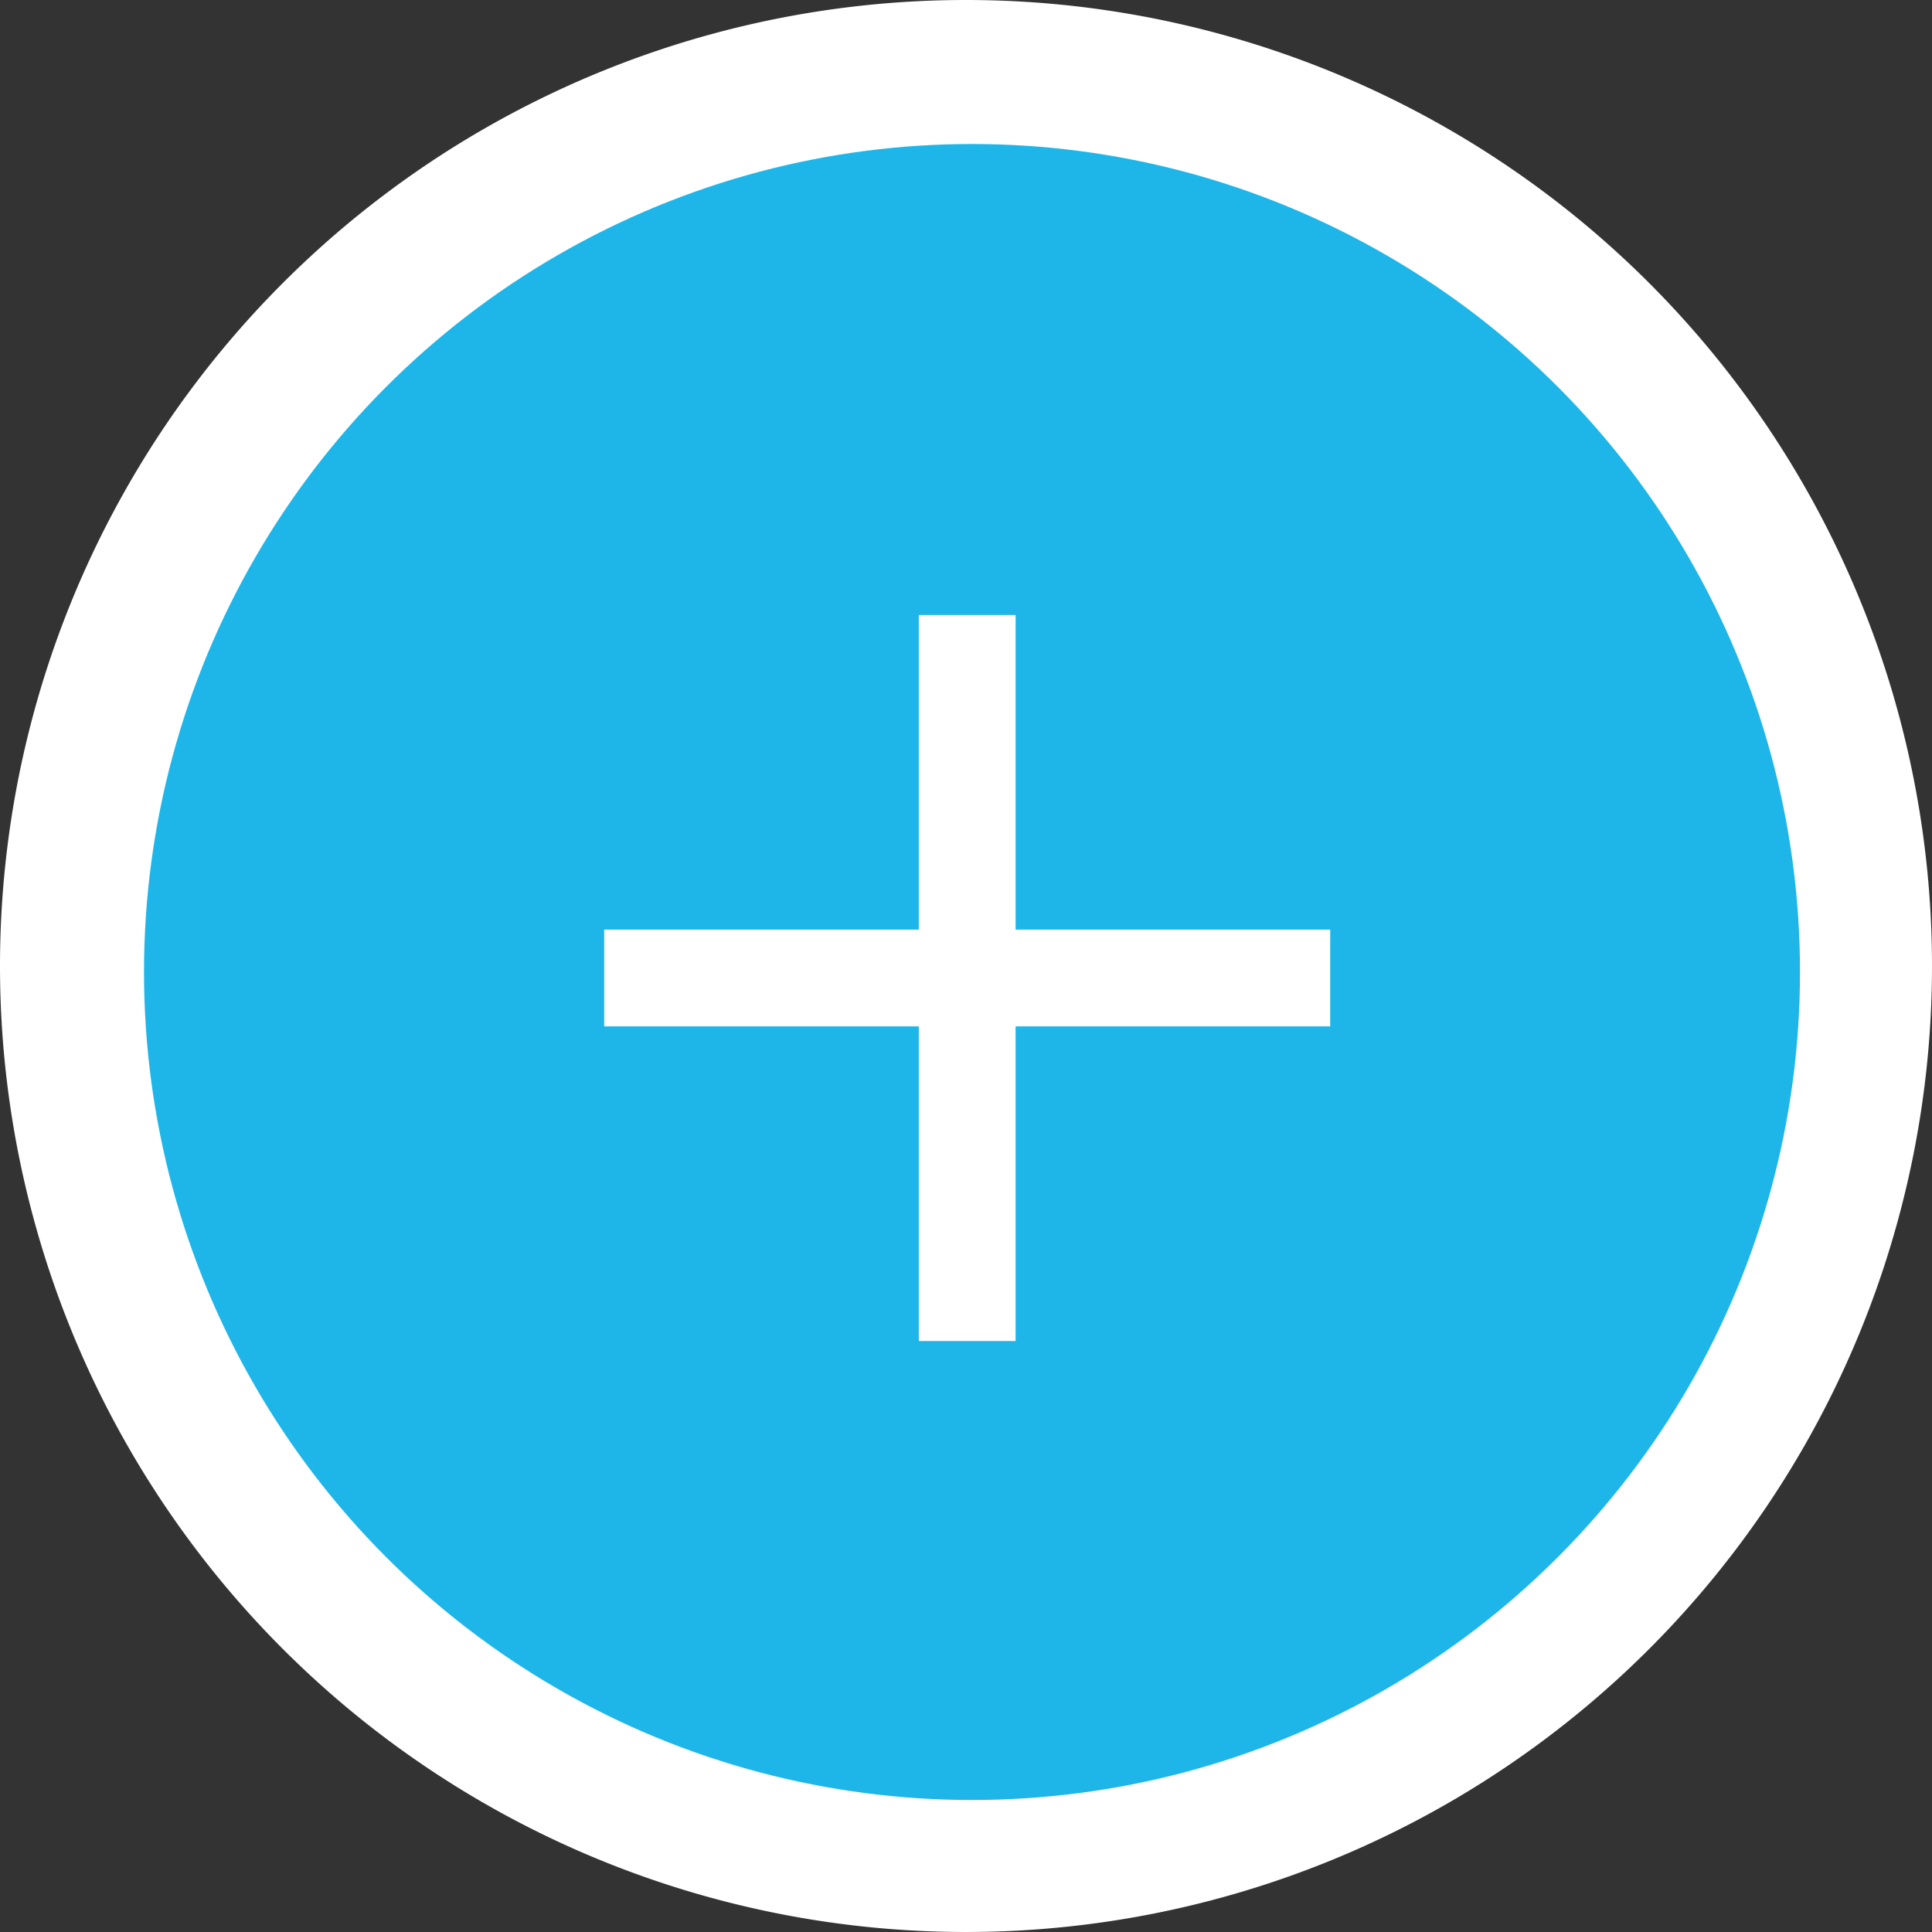 <svg xmlns="http://www.w3.org/2000/svg" width="161" height="161" viewBox="0 0 161 161">
  <rect x="0" y="0" width="161" height="161" fill="#333333" stroke="none"/>
  <g id="Group_4" data-name="Group 4" transform="translate(-1889 -484)">
    <g id="Group_3" data-name="Group 3">
      <path id="Path_2" data-name="Path 2" d="M80.5,0A80.5,80.5,0,1,1,0,80.5,80.5,80.5,0,0,1,80.5,0Z" transform="translate(1889 484)" fill="#fff"/>
      <circle id="Ellipse_2" data-name="Ellipse 2" cx="69" cy="69" r="69" transform="translate(1901 496)" fill="#1eb6e9"/>
      <path id="Icon_ionic-md-add" data-name="Icon ionic-md-add" d="M67.25,41.033H41.033V67.25H32.967V41.033H6.75V32.967H32.967V6.75h8.067V32.967H67.25Z" transform="translate(1932.6 528.5)" fill="#fff"/>
    </g>
  </g>
</svg>
